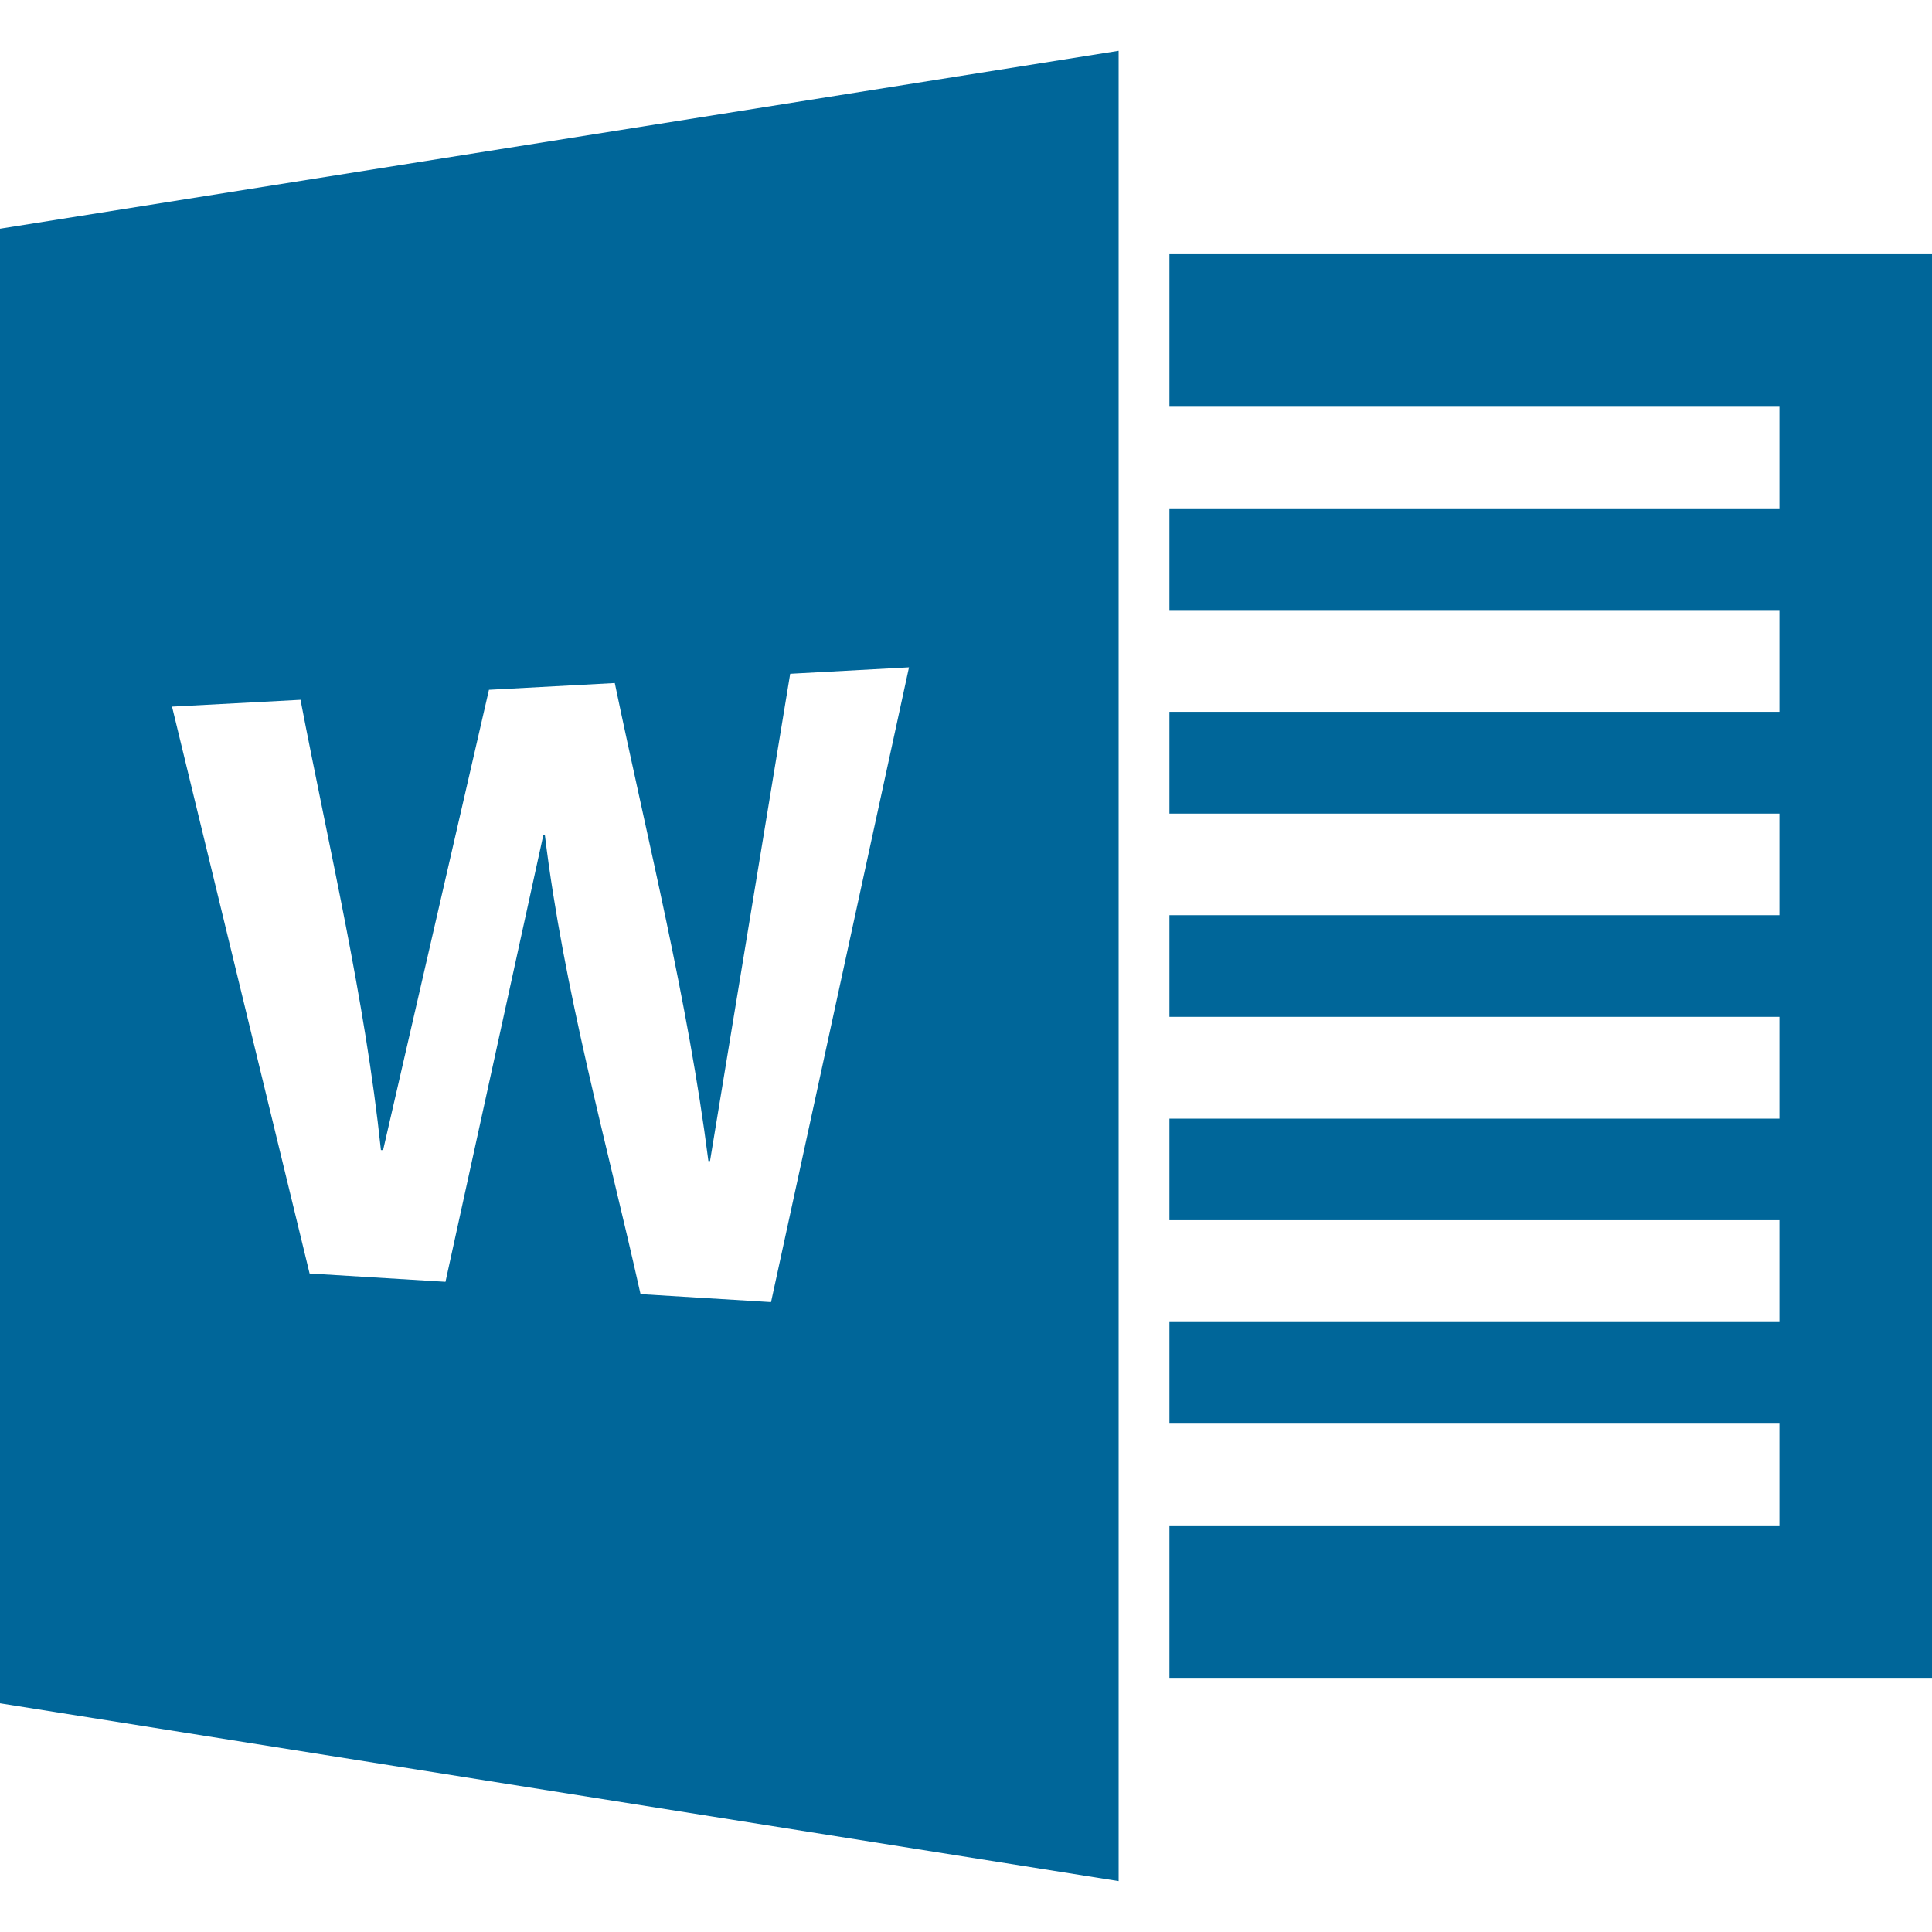 <svg version="1.1" xmlns="http://www.w3.org/2000/svg" xmlns:xlink="http://www.w3.org/1999/xlink" viewBox="0 0 24 24" xml:space="preserve">
<path fill="#006699" d="M14.527,3.158H24v17.685h-9.473v-1.894h7.578v-1.264h-7.578v-1.262h7.578v-1.265h-7.578v-1.262h7.578v-1.264h-7.578v-1.263
	h7.578v-1.262h-7.578V8.842h7.578V7.578h-7.578V6.315h7.578V5.053h-7.578V3.158z M0,2.841l13.896-2.21v22.737L0,21.159V2.841z
	 M11.292,8.29L9.816,8.37L8.82,14.423H8.8c-0.255-2.001-0.752-3.963-1.163-5.938L6.074,8.569l-1.315,5.718H4.732
	c-0.198-1.882-0.642-3.734-0.999-5.594L2.137,8.778l1.709,7.042l1.688,0.103l1.216-5.552l0.018-0.002
	c0.235,1.931,0.765,3.811,1.189,5.707l1.621,0.099L11.292,8.29z"/>
</svg>